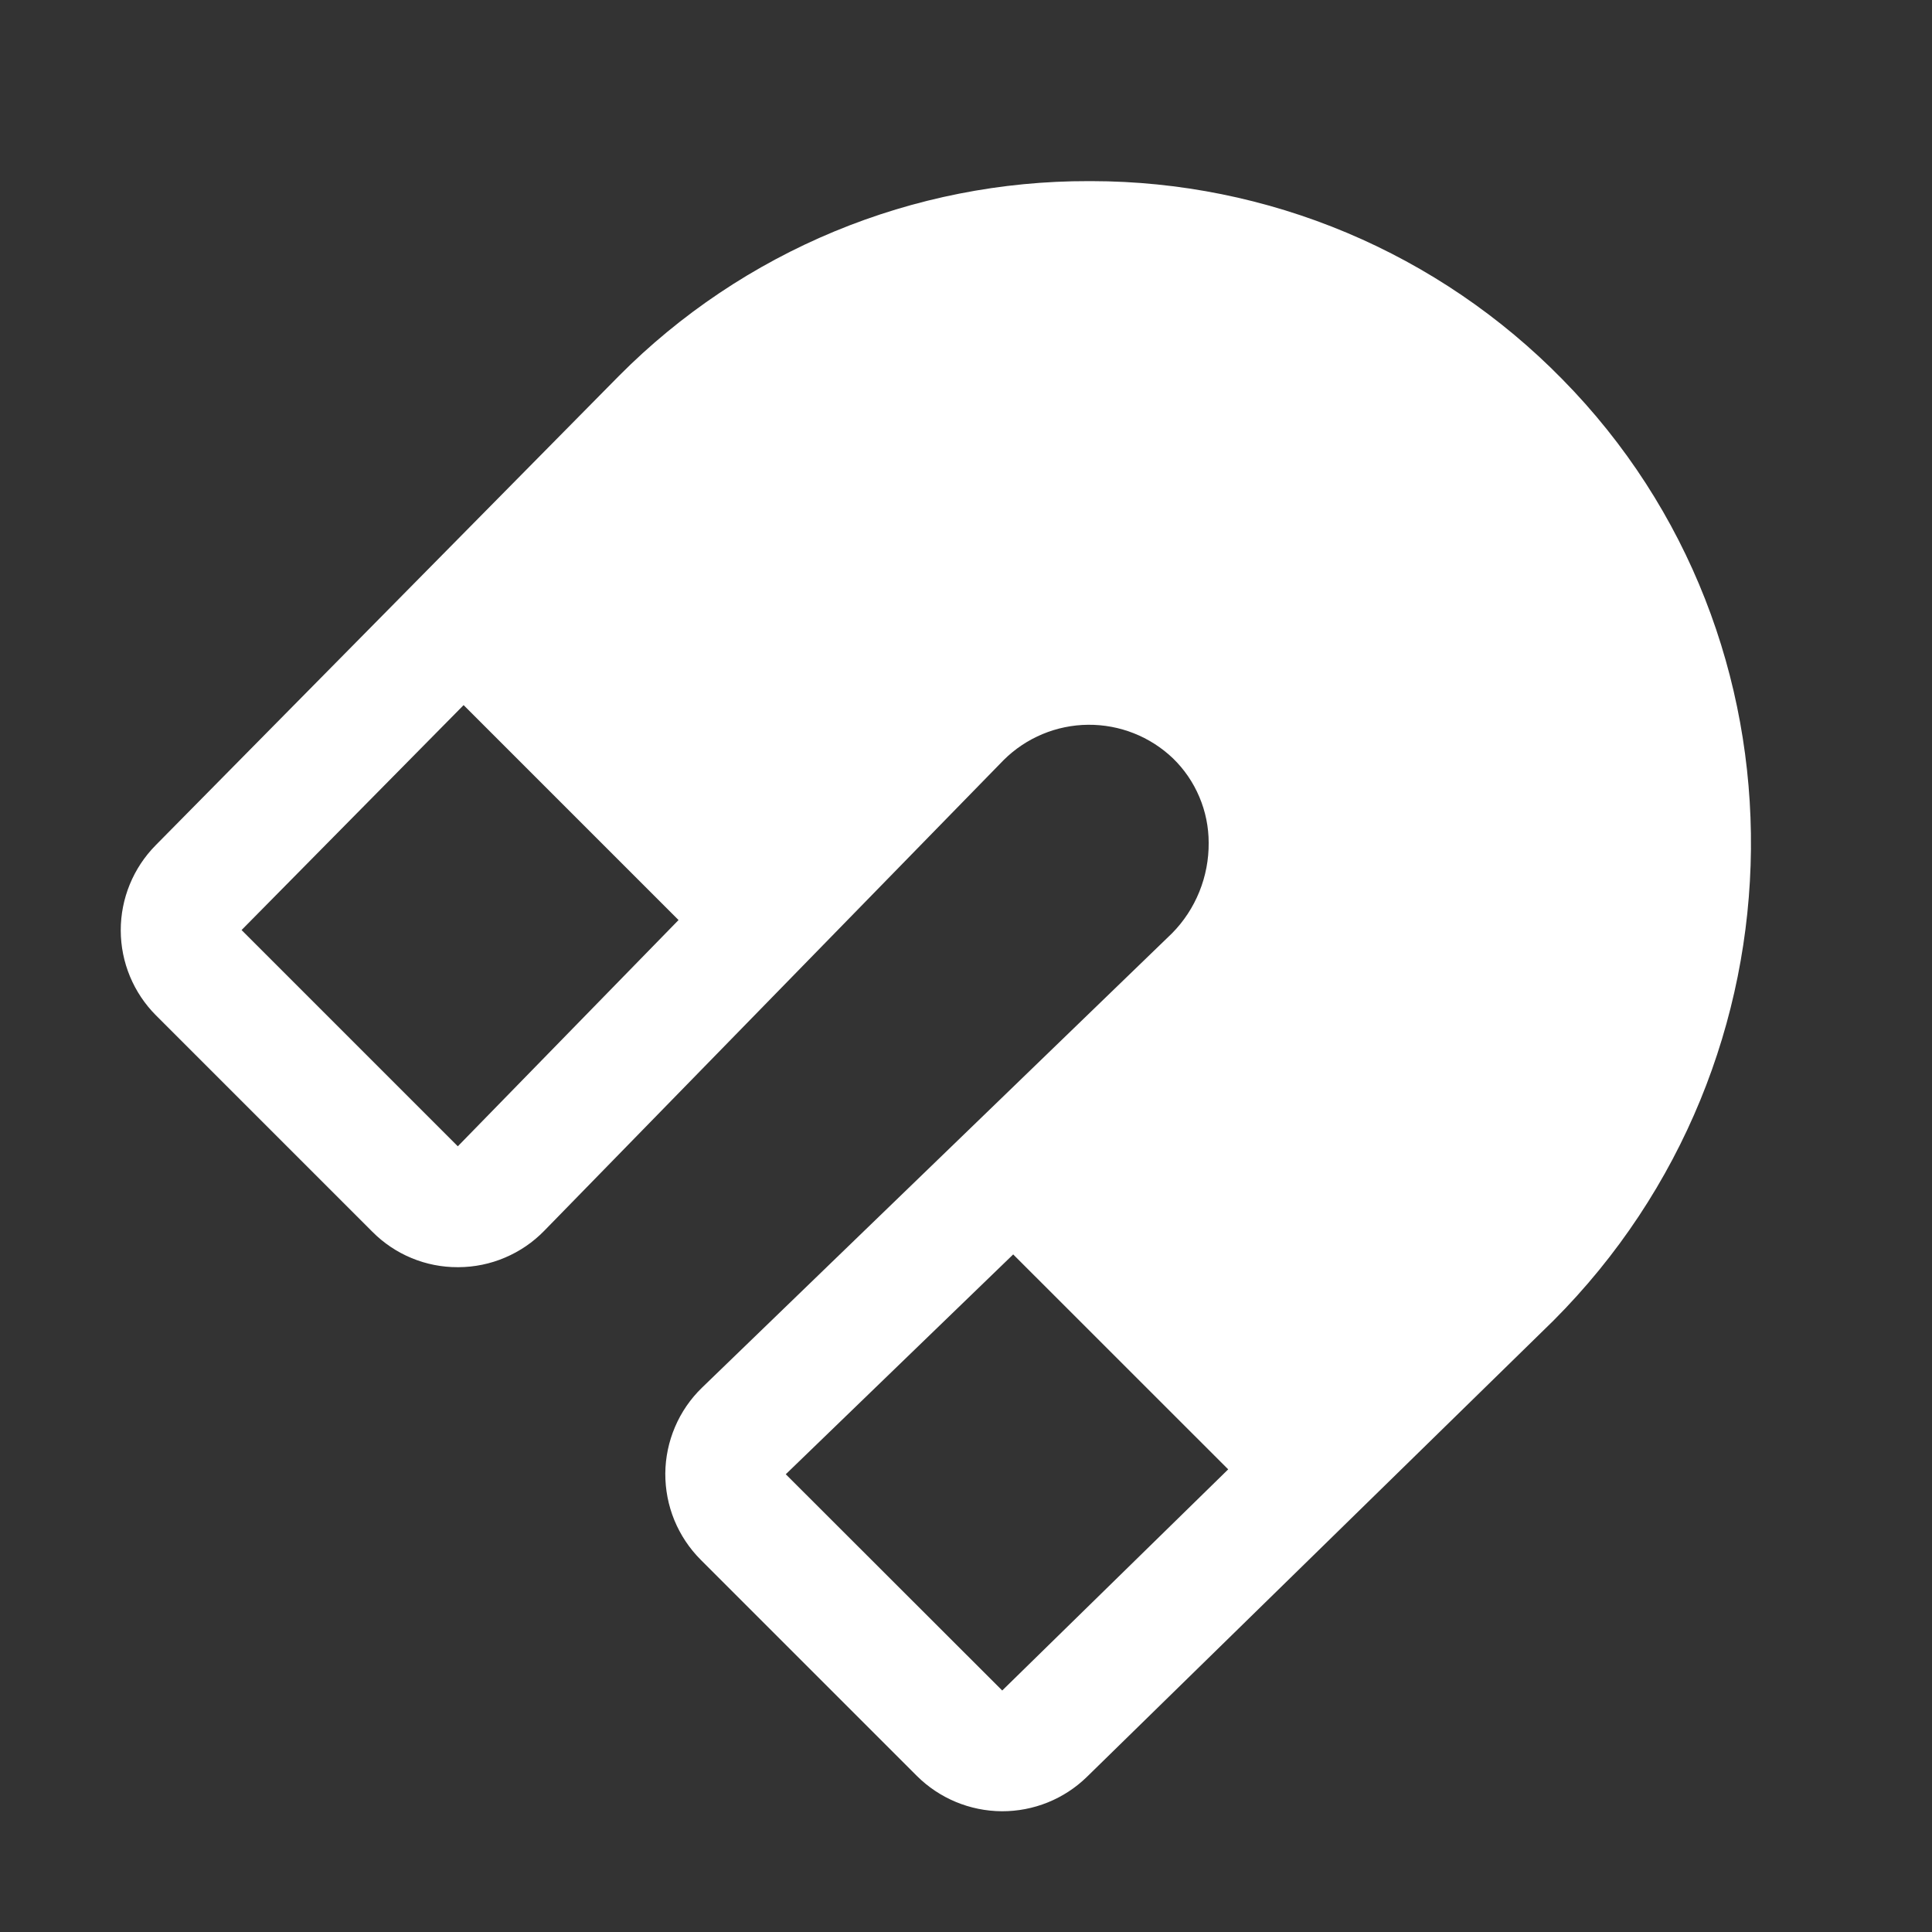 <svg width="28" height="28" viewBox="0 0 28 28" fill="none" xmlns="http://www.w3.org/2000/svg">
<rect x="0" y="0" width="28" height="28" fill="#333333" stroke="none"/>
<path d="M22.642 5.496C21.752 4.588 20.69 3.866 19.519 3.373C18.347 2.88 17.088 2.626 15.817 2.625H15.781C14.515 2.622 13.262 2.87 12.093 3.354C10.924 3.839 9.862 4.55 8.97 5.448L2.256 12.25C1.931 12.579 1.749 13.023 1.75 13.485C1.751 13.947 1.935 14.39 2.262 14.717L5.397 17.852C5.559 18.015 5.752 18.145 5.965 18.233C6.177 18.321 6.405 18.366 6.635 18.365H6.645C6.877 18.364 7.106 18.317 7.319 18.226C7.532 18.136 7.725 18.004 7.887 17.838L14.548 11.013C14.873 10.691 15.312 10.508 15.769 10.504C16.227 10.5 16.668 10.674 16.999 10.99C17.163 11.149 17.293 11.339 17.382 11.55C17.471 11.76 17.517 11.986 17.517 12.214C17.519 12.457 17.473 12.698 17.382 12.923C17.291 13.148 17.157 13.353 16.986 13.526L10.173 20.112C10.007 20.273 9.874 20.466 9.783 20.68C9.692 20.893 9.644 21.122 9.642 21.354C9.641 21.586 9.685 21.816 9.773 22.031C9.861 22.245 9.991 22.441 10.155 22.605L13.289 25.739C13.616 26.064 14.057 26.247 14.518 26.25C14.979 26.252 15.422 26.074 15.752 25.752L22.512 19.141C26.28 15.367 26.338 9.249 22.642 5.496ZM6.635 16.613L3.501 13.479L6.719 10.219L9.834 13.334L6.635 16.613ZM14.525 24.5L11.388 21.366L14.684 18.18L17.8 21.295L14.525 24.5Z" fill="white"/>
</svg>
